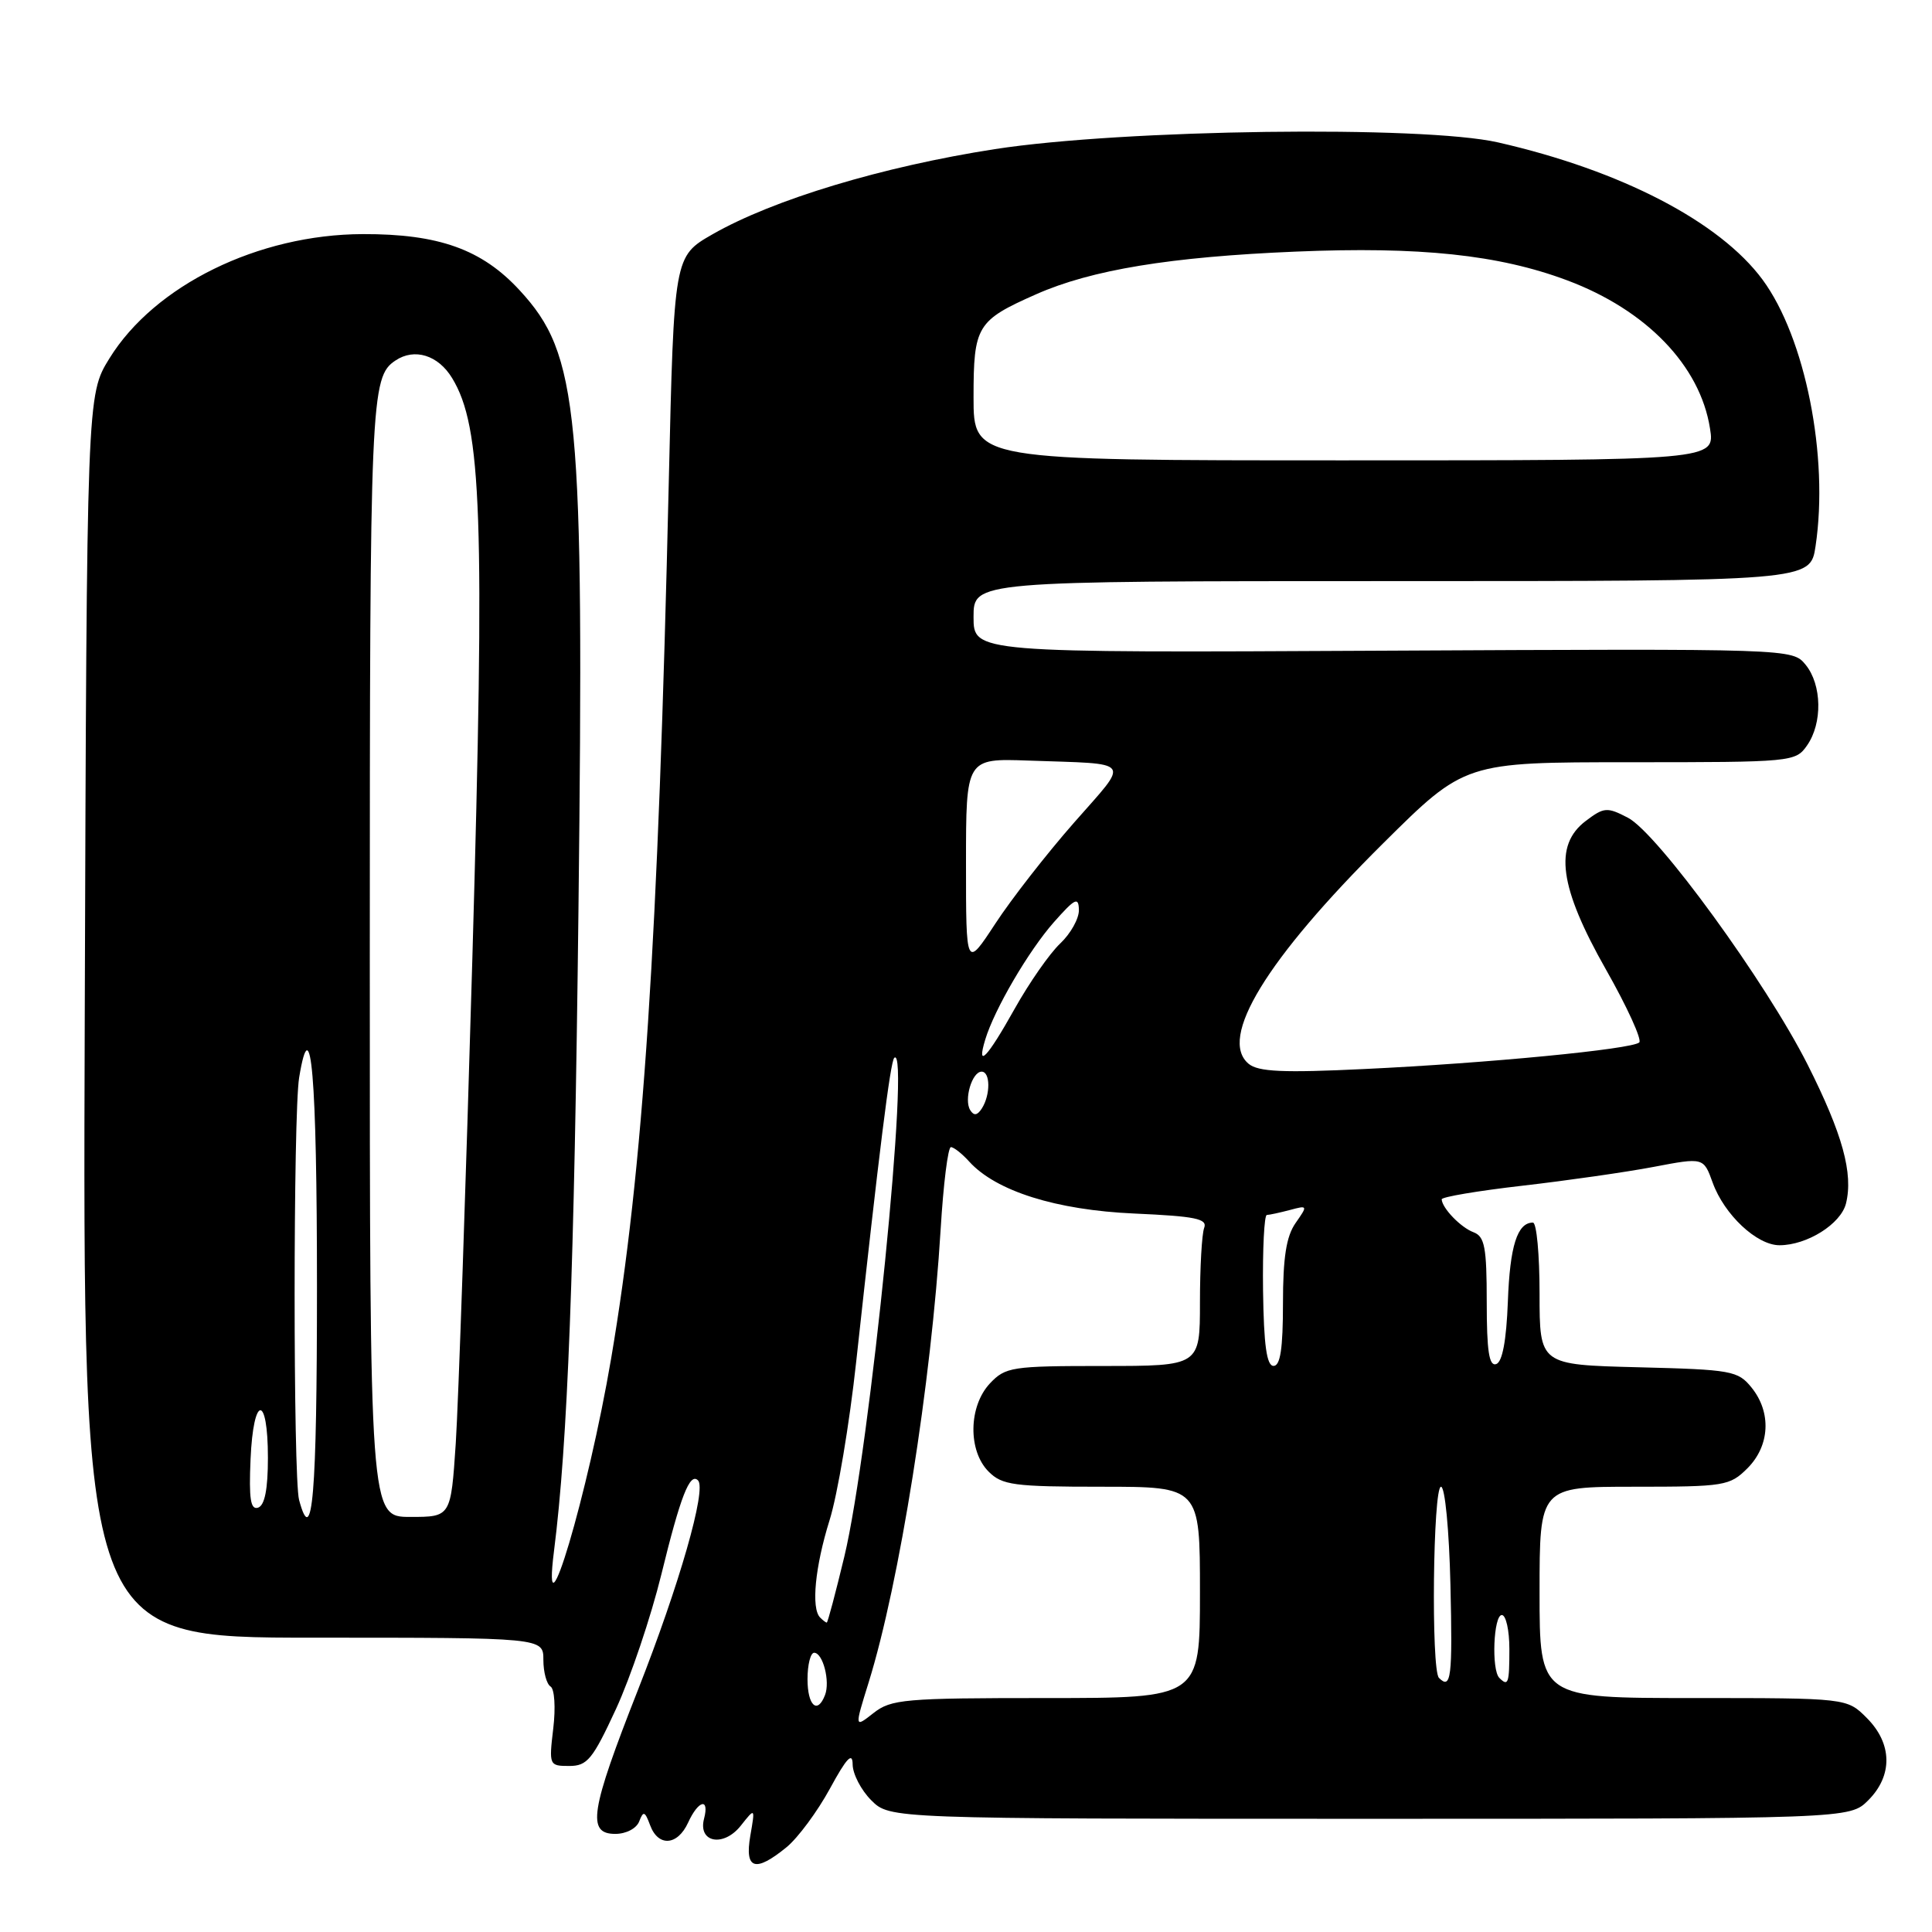 <?xml version="1.0" encoding="UTF-8" standalone="no"?>
<!DOCTYPE svg PUBLIC "-//W3C//DTD SVG 1.1//EN" "http://www.w3.org/Graphics/SVG/1.1/DTD/svg11.dtd" >
<svg xmlns="http://www.w3.org/2000/svg" xmlns:xlink="http://www.w3.org/1999/xlink" version="1.1" viewBox="0 0 256 256">
 <g >
 <path fill="currentColor"
d=" M 104.24 244.75 C 105.74 243.51 108.32 240.03 109.97 237.00 C 112.18 232.93 112.97 232.10 112.98 233.80 C 112.99 235.06 114.10 237.20 115.45 238.55 C 117.91 241.00 117.91 241.00 181.50 241.00 C 245.09 241.00 245.09 241.00 247.55 238.55 C 250.83 235.27 250.75 231.03 247.36 227.64 C 244.73 225.00 244.73 225.00 224.36 225.00 C 204.00 225.00 204.00 225.00 204.00 211.00 C 204.00 197.00 204.00 197.00 216.55 197.00 C 228.53 197.00 229.20 196.89 231.55 194.55 C 234.52 191.57 234.75 187.15 232.09 183.86 C 230.29 181.63 229.45 181.48 217.09 181.17 C 204.00 180.84 204.00 180.84 204.00 171.42 C 204.00 166.24 203.61 162.00 203.12 162.00 C 201.05 162.00 200.07 165.09 199.80 172.47 C 199.60 177.65 199.07 180.48 198.25 180.75 C 197.31 181.06 197.00 179.00 197.00 172.55 C 197.00 165.26 196.73 163.84 195.25 163.28 C 193.56 162.65 191.10 160.10 191.03 158.92 C 191.01 158.60 195.84 157.79 201.75 157.11 C 207.66 156.43 215.48 155.31 219.11 154.62 C 225.73 153.36 225.73 153.36 226.94 156.71 C 228.48 160.96 232.79 165.00 235.79 165.00 C 239.44 165.00 243.91 162.19 244.60 159.48 C 245.59 155.49 244.15 150.26 239.52 141.07 C 234.02 130.17 219.62 110.37 215.70 108.35 C 212.95 106.92 212.54 106.95 210.12 108.78 C 205.85 112.01 206.60 117.55 212.81 128.49 C 215.62 133.44 217.59 137.78 217.21 138.13 C 216.22 139.03 197.11 140.88 180.79 141.65 C 170.01 142.17 166.73 142.02 165.45 140.96 C 161.40 137.59 167.79 127.12 183.27 111.75 C 194.10 101.00 194.10 101.00 215.99 101.00 C 237.48 101.00 237.92 100.96 239.44 98.78 C 241.51 95.83 241.42 90.73 239.25 88.08 C 237.50 85.95 237.50 85.95 183.25 86.22 C 129.00 86.50 129.00 86.50 129.00 81.75 C 129.00 77.00 129.00 77.00 184.44 77.00 C 239.88 77.00 239.88 77.00 240.57 72.37 C 242.35 60.52 239.21 44.74 233.55 37.06 C 227.87 29.37 214.79 22.58 198.50 18.87 C 188.54 16.60 148.79 17.13 131.82 19.76 C 116.95 22.07 102.48 26.43 94.42 31.04 C 89.31 33.97 89.31 33.97 88.62 63.74 C 87.21 124.98 85.24 154.94 80.98 180.00 C 77.94 197.88 71.72 218.83 73.41 205.50 C 75.23 191.17 76.09 168.45 76.65 120.50 C 77.41 54.31 76.72 46.99 68.86 38.47 C 63.86 33.04 58.14 30.99 48.07 31.02 C 34.23 31.06 20.49 37.80 14.50 47.49 C 11.50 52.34 11.50 52.34 11.23 134.67 C 10.95 217.00 10.95 217.00 41.48 217.00 C 72.00 217.00 72.00 217.00 72.00 219.94 C 72.00 221.56 72.43 223.15 72.95 223.47 C 73.48 223.79 73.64 226.27 73.31 229.03 C 72.73 233.91 72.77 234.00 75.43 234.00 C 77.82 234.00 78.53 233.13 81.63 226.43 C 83.55 222.26 86.25 214.25 87.63 208.63 C 90.17 198.25 91.41 195.07 92.49 196.16 C 93.65 197.32 90.02 209.99 84.53 223.93 C 78.21 239.99 77.73 243.00 81.53 243.00 C 82.97 243.00 84.34 242.28 84.70 241.34 C 85.25 239.92 85.45 239.99 86.14 241.84 C 87.21 244.75 89.78 244.57 91.18 241.50 C 92.54 238.52 94.03 238.16 93.29 240.99 C 92.46 244.16 95.87 244.80 98.16 241.91 C 100.07 239.50 100.07 239.50 99.42 243.25 C 98.65 247.72 100.07 248.16 104.24 244.75 Z  M 115.10 222.93 C 119.18 209.81 123.40 183.25 124.64 162.90 C 125.00 156.91 125.61 152.00 126.00 152.00 C 126.38 152.00 127.47 152.86 128.42 153.91 C 131.97 157.83 139.94 160.34 150.31 160.80 C 158.40 161.16 160.02 161.49 159.56 162.70 C 159.25 163.51 159.00 167.95 159.00 172.58 C 159.00 181.00 159.00 181.00 146.17 181.00 C 134.06 181.00 133.23 181.13 131.17 183.31 C 128.33 186.34 128.24 192.24 131.00 195.00 C 132.79 196.79 134.33 197.00 146.00 197.00 C 159.00 197.00 159.00 197.00 159.00 211.00 C 159.00 225.00 159.00 225.00 138.63 225.00 C 119.83 225.00 118.08 225.15 115.74 226.99 C 113.22 228.97 113.22 228.97 115.10 222.93 Z  M 107.00 222.50 C 107.00 220.57 107.40 219.00 107.88 219.00 C 109.04 219.00 110.02 222.80 109.32 224.60 C 108.32 227.21 107.00 226.02 107.00 222.50 Z  M 190.67 222.33 C 189.61 221.28 189.88 197.00 190.94 197.00 C 191.47 197.00 192.02 202.73 192.19 210.00 C 192.48 222.27 192.28 223.94 190.67 222.33 Z  M 198.67 222.33 C 197.60 221.27 197.90 214.00 199.00 214.00 C 199.55 214.00 200.00 216.03 200.00 218.50 C 200.00 223.08 199.85 223.51 198.67 222.33 Z  M 108.67 214.33 C 107.46 213.12 108.00 207.59 109.92 201.44 C 110.97 198.11 112.56 188.66 113.45 180.44 C 116.48 152.66 117.97 140.69 118.49 140.18 C 120.69 137.98 115.27 192.13 111.88 206.25 C 110.72 211.06 109.68 215.00 109.55 215.00 C 109.43 215.00 109.03 214.70 108.67 214.33 Z  M 39.63 198.75 C 38.84 195.79 38.84 147.58 39.64 142.77 C 41.21 133.28 42.00 142.60 42.00 170.56 C 42.00 198.14 41.40 205.34 39.63 198.75 Z  M 49.00 126.93 C 49.00 52.63 49.11 49.96 52.40 47.77 C 54.92 46.08 58.06 47.05 59.91 50.10 C 63.85 56.57 64.26 68.40 62.59 127.00 C 61.73 156.98 60.74 185.89 60.39 191.25 C 59.74 201.00 59.74 201.00 54.37 201.00 C 49.00 201.00 49.00 201.00 49.00 126.93 Z  M 33.20 193.35 C 33.57 184.81 35.50 184.66 35.50 193.17 C 35.50 197.33 35.08 199.47 34.20 199.77 C 33.20 200.10 32.97 198.62 33.20 193.35 Z  M 167.36 170.99 C 167.29 165.50 167.52 160.99 167.86 160.99 C 168.21 160.98 169.59 160.68 170.92 160.33 C 173.29 159.69 173.30 159.73 171.67 162.06 C 170.44 163.82 170.00 166.61 170.00 172.72 C 170.00 178.68 169.65 181.00 168.75 180.99 C 167.84 180.98 167.46 178.24 167.36 170.99 Z  M 128.56 147.10 C 127.70 145.71 128.80 142.00 130.07 142.00 C 131.23 142.00 131.26 145.04 130.11 146.86 C 129.50 147.81 129.05 147.88 128.56 147.10 Z  M 130.55 137.75 C 131.76 133.74 136.29 126.00 139.64 122.20 C 142.46 119.02 142.92 118.79 142.96 120.58 C 142.98 121.72 141.86 123.72 140.48 125.02 C 139.09 126.33 136.37 130.23 134.43 133.70 C 130.80 140.19 129.35 141.70 130.55 137.75 Z  M 128.00 114.40 C 128.00 100.49 128.00 100.49 136.25 100.78 C 150.32 101.28 149.76 100.52 142.32 109.00 C 138.70 113.12 133.99 119.16 131.87 122.41 C 128.00 128.31 128.00 128.31 128.00 114.40 Z  M 129.00 52.65 C 129.00 43.18 129.43 42.47 137.30 38.99 C 144.61 35.75 155.10 34.03 171.68 33.34 C 188.14 32.65 198.58 33.75 207.64 37.14 C 218.14 41.06 225.27 48.45 226.58 56.75 C 227.26 61.00 227.26 61.00 178.13 61.00 C 129.00 61.00 129.00 61.00 129.00 52.65 Z "/>
</g>
</svg>